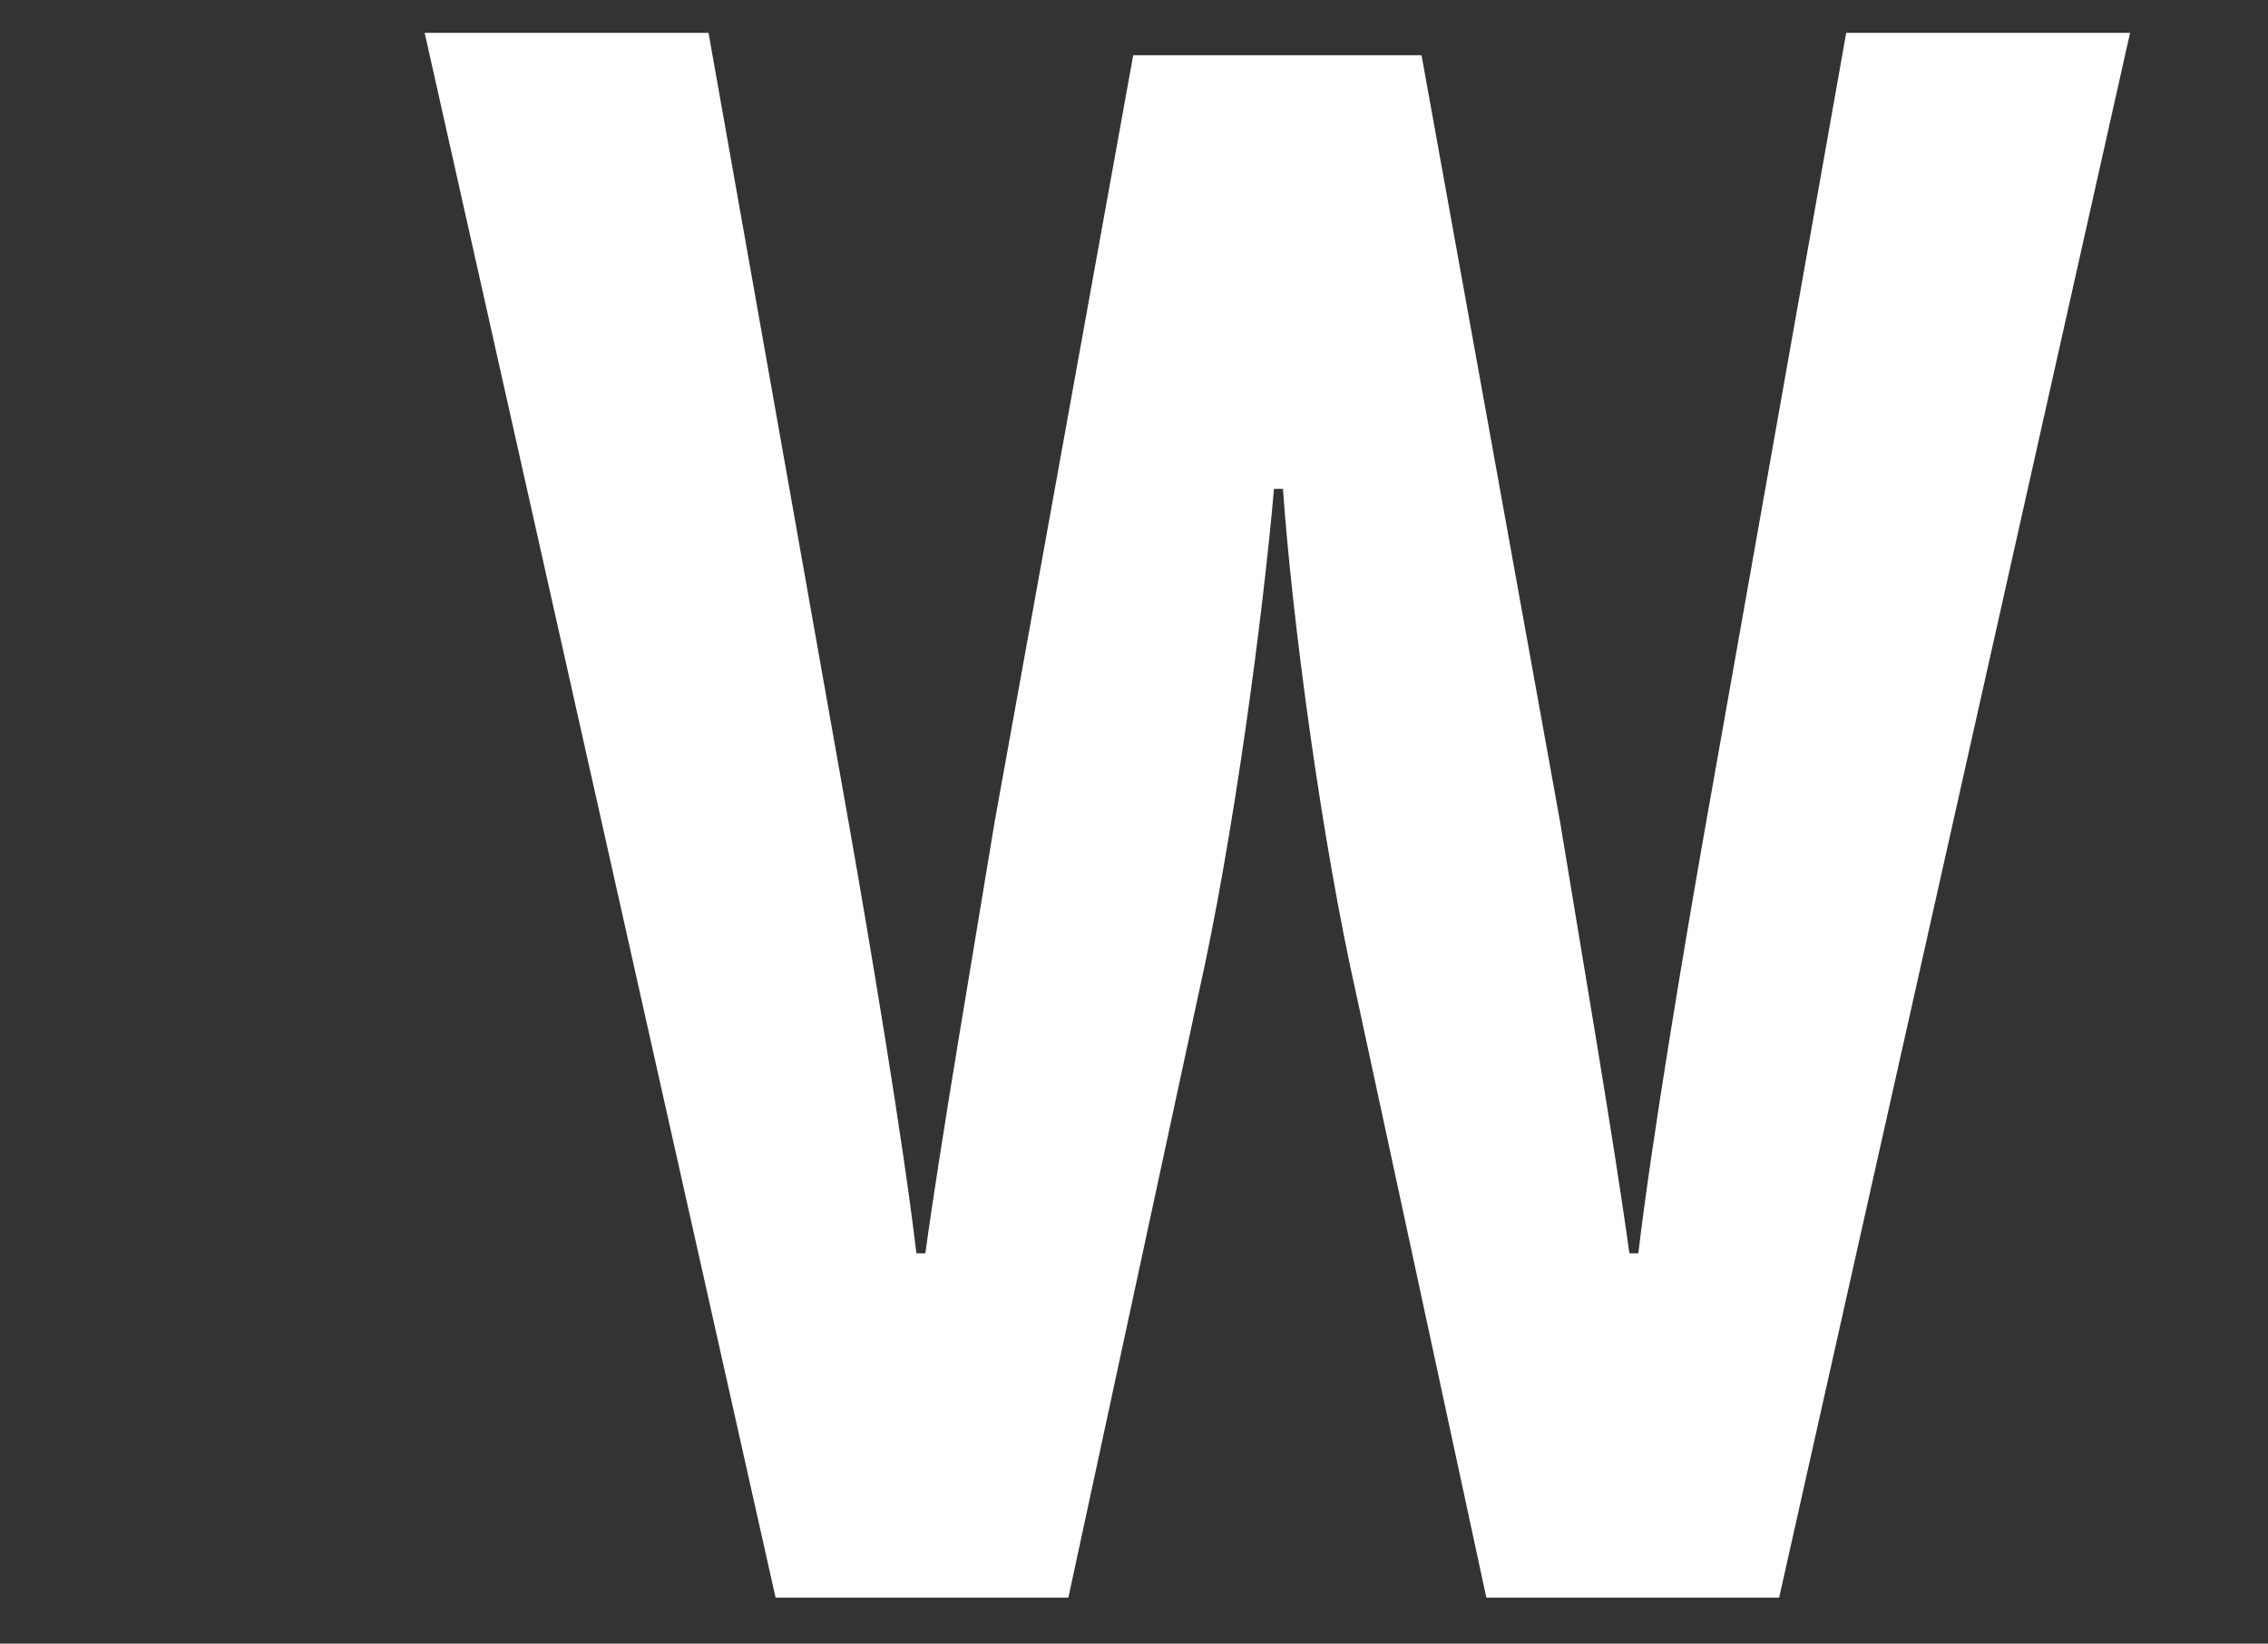 <svg width="276" height="200" viewBox="0 0 276 200" fill="none" xmlns="http://www.w3.org/2000/svg">
<rect x="0" y="0" width="276" height="200" fill="#333333" stroke="none"/>
<path d="M224.67 4L207.534 100.559C205.086 114.431 201.006 138.638 199.374 152.51H198.286C196.382 138.638 192.302 114.975 189.854 100.015L172.99 6.72H137.903L121.039 100.015C118.591 114.975 114.511 138.638 112.607 152.51H111.519C109.887 138.638 105.807 114.431 103.359 100.559L86.223 4H51.68L94.383 194.398H130.015L145.791 121.231C150.142 101.919 153.678 74.991 155.038 59.487H156.126C157.214 74.991 160.75 101.919 165.102 121.231L180.878 194.398H216.51L259.213 4H224.67Z" fill="white"/>
</svg>
